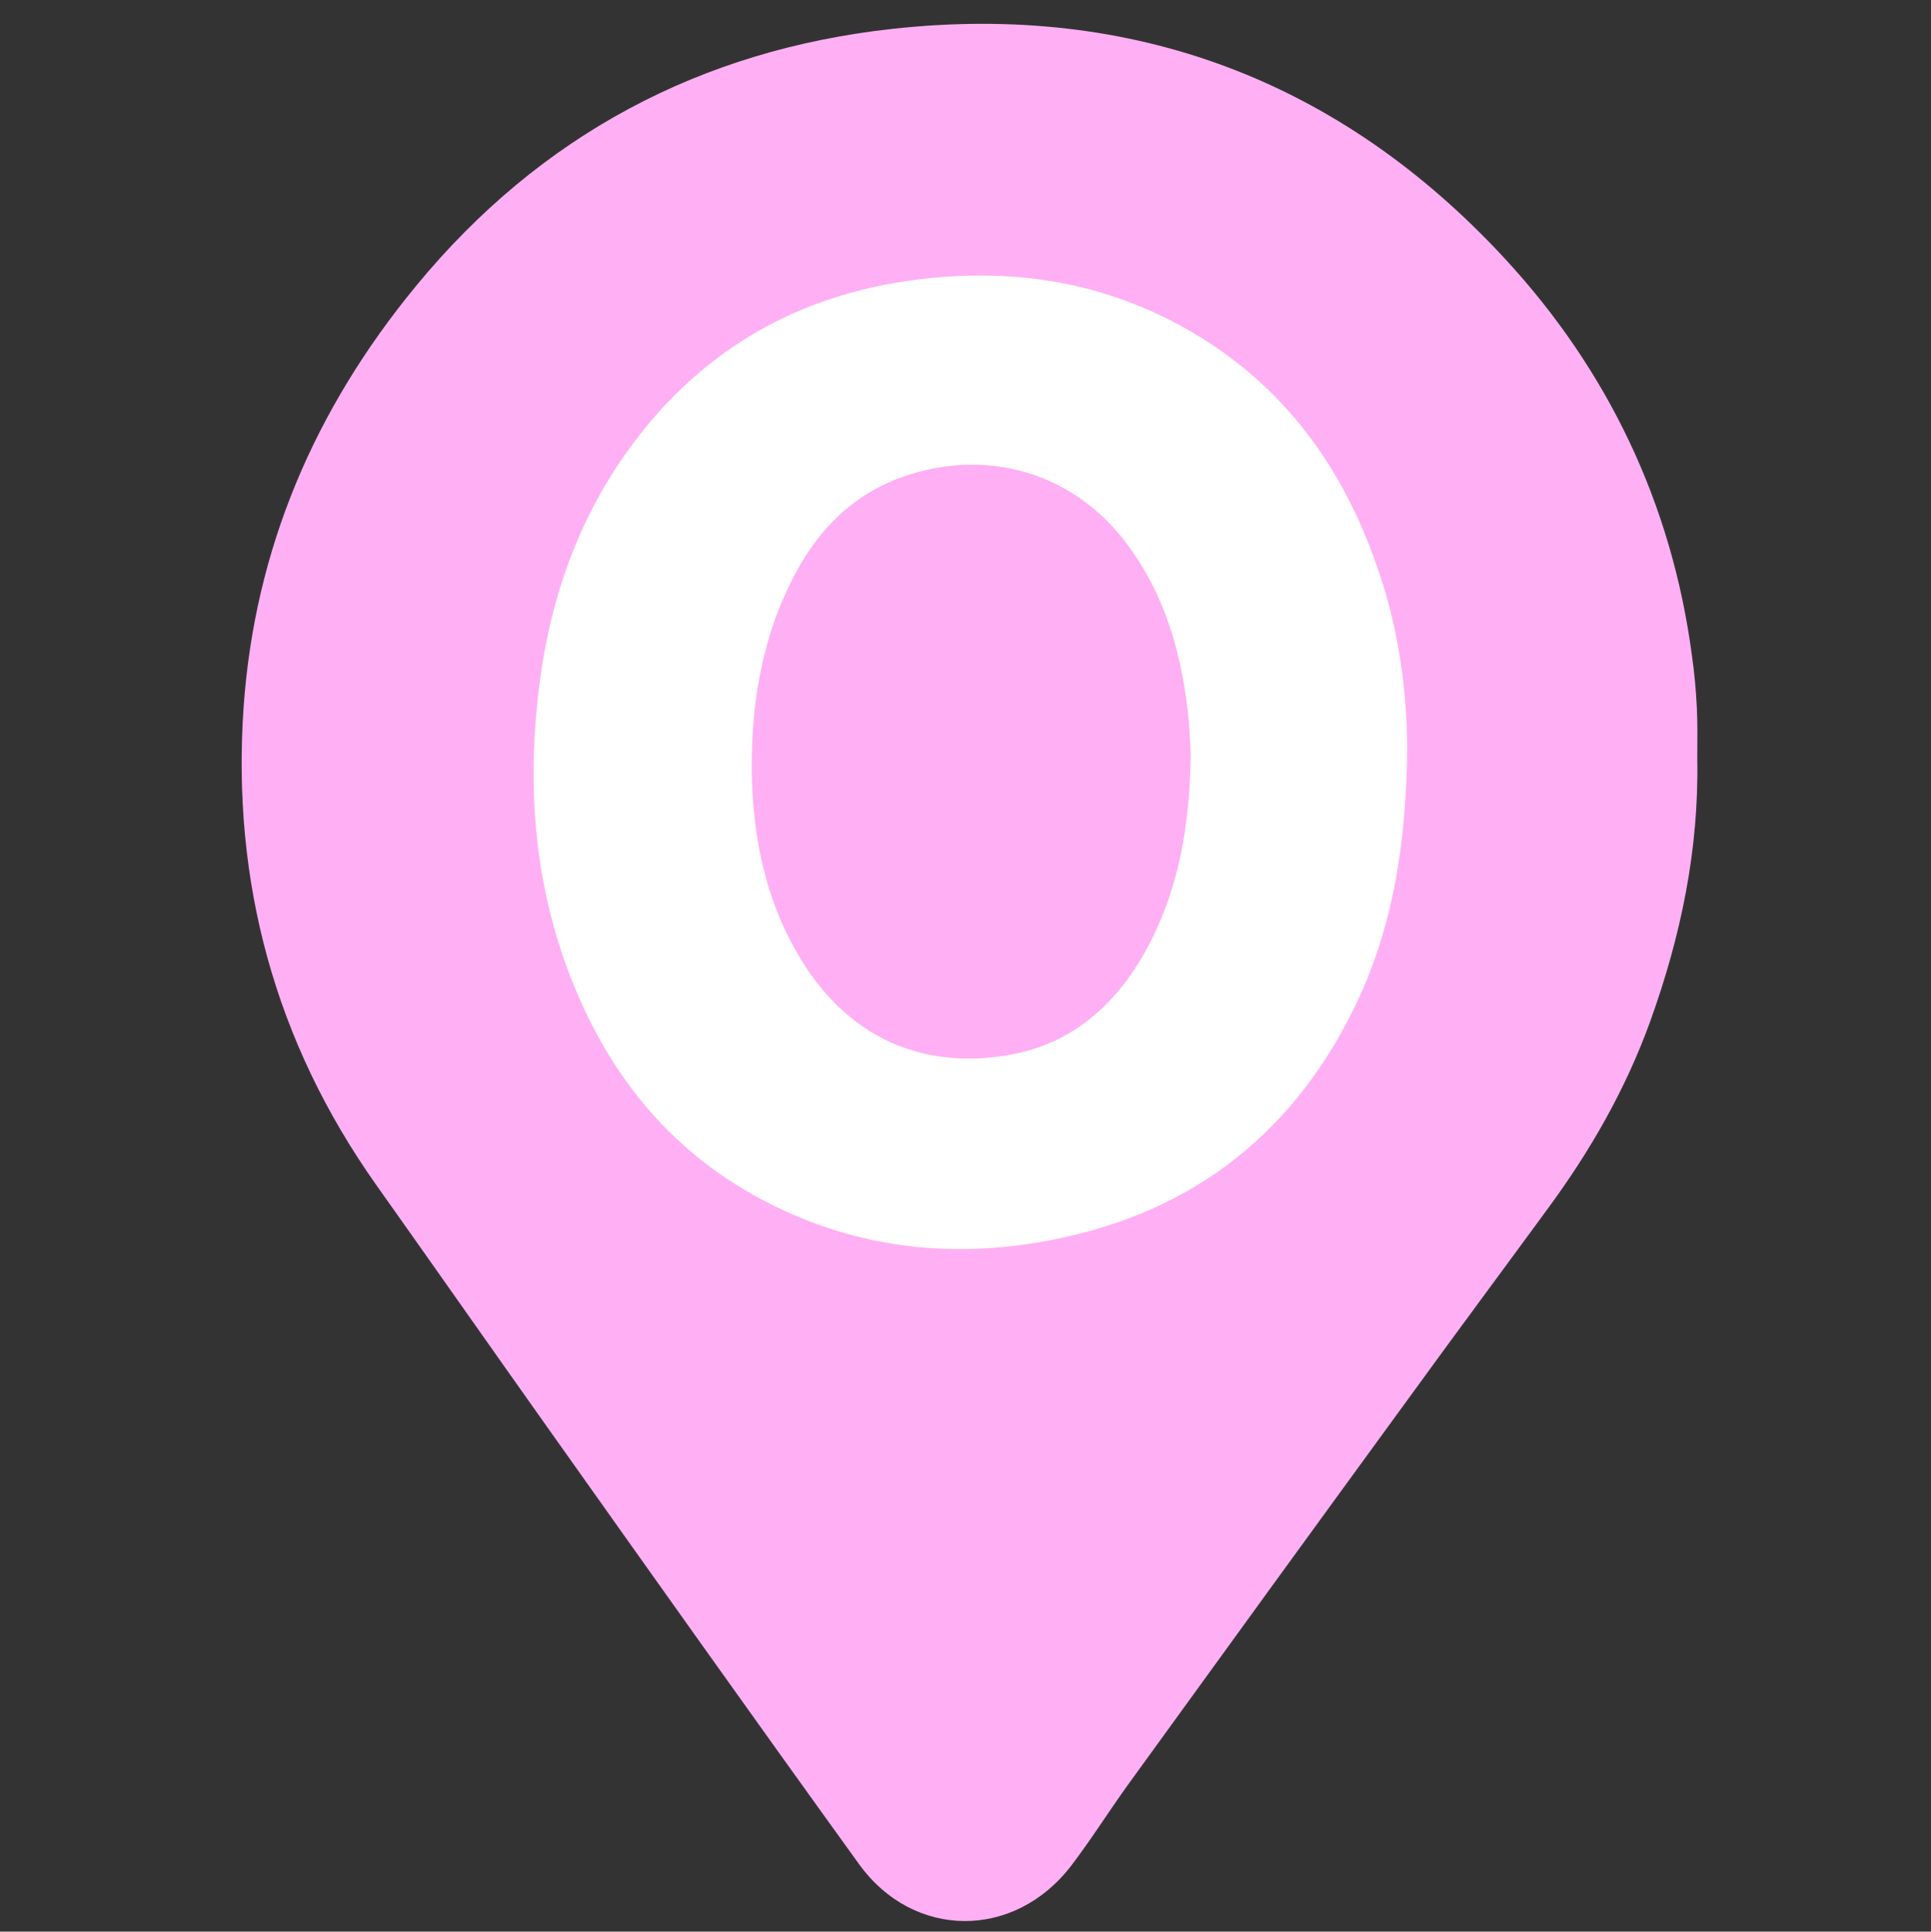 <svg xmlns="http://www.w3.org/2000/svg" xml:space="preserve" viewBox="0 0 469.3 469.4"><rect x="0" y="0" width="469.3" height="469.4" fill="#333333" stroke="none"/><style>.st0{display:none}.st1{display:inline;fill:#26a8f7}.st2{fill:#ffaff4}.st3{fill:#fff}.st4{display:inline;fill:#d7a570}.st5,.st6,.st7{display:inline;fill:#fff}.st6,.st7{fill:#9daad1}.st7{fill:#fbfbfb}.st10,.st11,.st9{display:inline;fill:#c250fe}.st10,.st11{fill:#bfde76}.st11{fill:#ff9e7b}.st12,.st13,.st14{display:inline;fill:#01c78a}.st13,.st14{fill:#86f1fb}.st14{fill:#ea3838}</style><g id="O"><path d="M412.5 184.5c.4 22-4 43-11.4 63.6-6 16.6-14.6 31.6-25 45.7-11.2 15.3-22.5 30.5-33.6 45.8-22.9 31.4-45.7 62.8-68.5 94.3-4.6 6.4-8.8 13.1-13.6 19.4-13.8 18.1-38.4 18.1-51.7-.4-25.4-35.2-50.6-70.7-75.7-106.1-13.9-19.6-27.7-39.3-41.6-58.9-24.6-34.8-35.1-73.7-32.2-116 2.7-38.6 17.3-72.5 41.9-102.4C131.3 32.8 170.4 12.1 217 7 275.4.6 325.7 19.6 365.6 62.7c25.1 27.1 40.7 59.6 45.6 96.6.6 4.2 1 8.5 1.2 12.8.2 4.2.1 8.3.1 12.4m-177 83.4c43.9.1 80.3-39.6 79.8-80.7-.6-45-35.1-80.3-79.6-80.3-44.3 0-78.8 35.3-79.5 79.9-.7 41.4 35.9 81 79.3 81.1" class="st2"/><path d="M132.5 106.9h211v166.4h-211z" class="st2"/><path d="M342 182.5c-.3 22.7-3.5 43.5-13.1 62.9-15.8 31.9-41.5 50.6-76.5 56.5-21.3 3.6-42 1.4-61.8-7.7-25.1-11.5-41.8-30.9-51.8-56.4-8.5-21.7-10.6-44.2-8.2-67.2 2.2-21.7 8.6-42 21.2-60 17.4-24.8 41.4-39 71.4-42.7 23.4-2.9 45.7.7 66.3 12.7 22.3 13 36.6 32.5 45 56.6 5.4 15 7.5 30.7 7.5 45.3m-52.6.4c-.2-2.4-.3-6.5-.8-10.6-1.7-14.5-5.8-28.2-14.7-40.1-12.3-16.5-32.1-23-51.8-17.2-15.1 4.4-24.6 14.8-30.9 28.6-6.4 13.8-8.6 28.5-8.5 43.6.2 16.6 3.5 32.5 12.5 46.8 11.3 18 28.9 26 49.8 22.4 15.3-2.6 25.9-11.9 33.3-25.1 8.1-14.6 10.9-30.4 11.1-48.4" class="st3"/></g></svg>